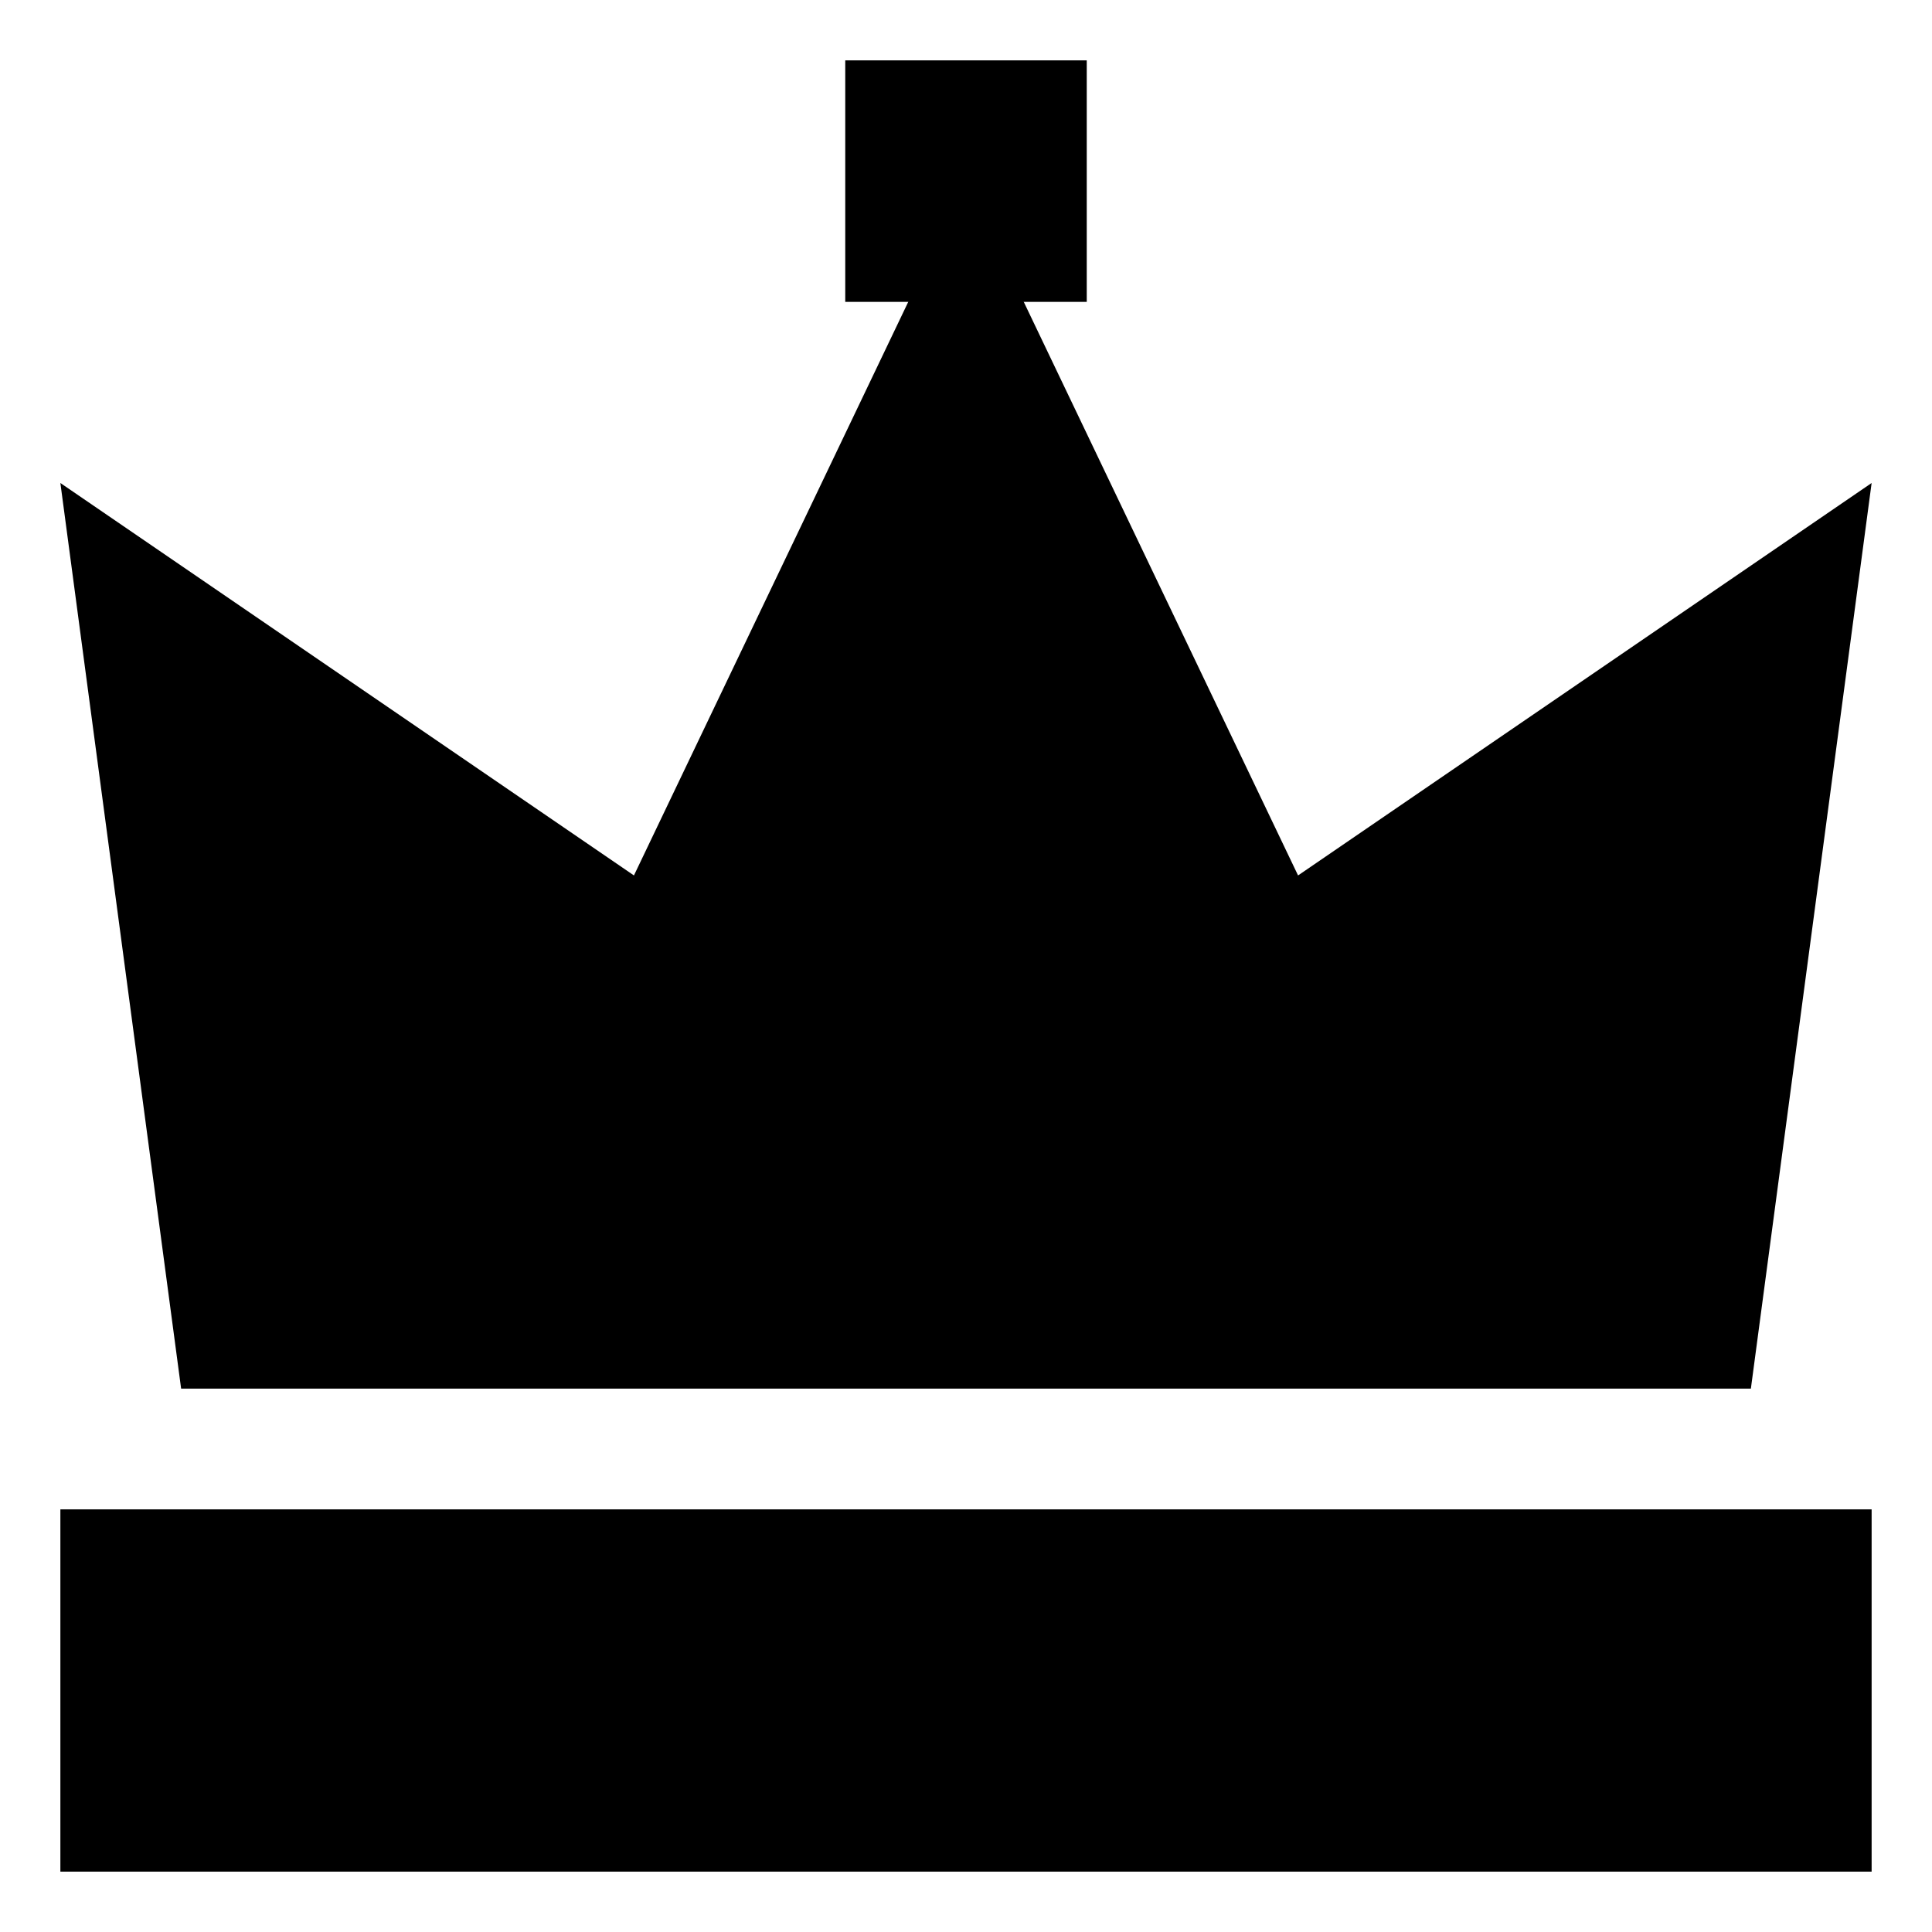 <svg viewBox="0 0 16 16" xmlns="http://www.w3.org/2000/svg">
	<path d="M15.5 12.5H0.5V15.5H15.5V12.5Z" />
	<path d="M0.5 4L1.5 11.5H14.5L15.5 4L10.75 7.25L8 1.5L5.25 7.25L0.5 4Z" />
	<path d="M9 0.5H7V2.5H9V0.5Z" />
</svg>